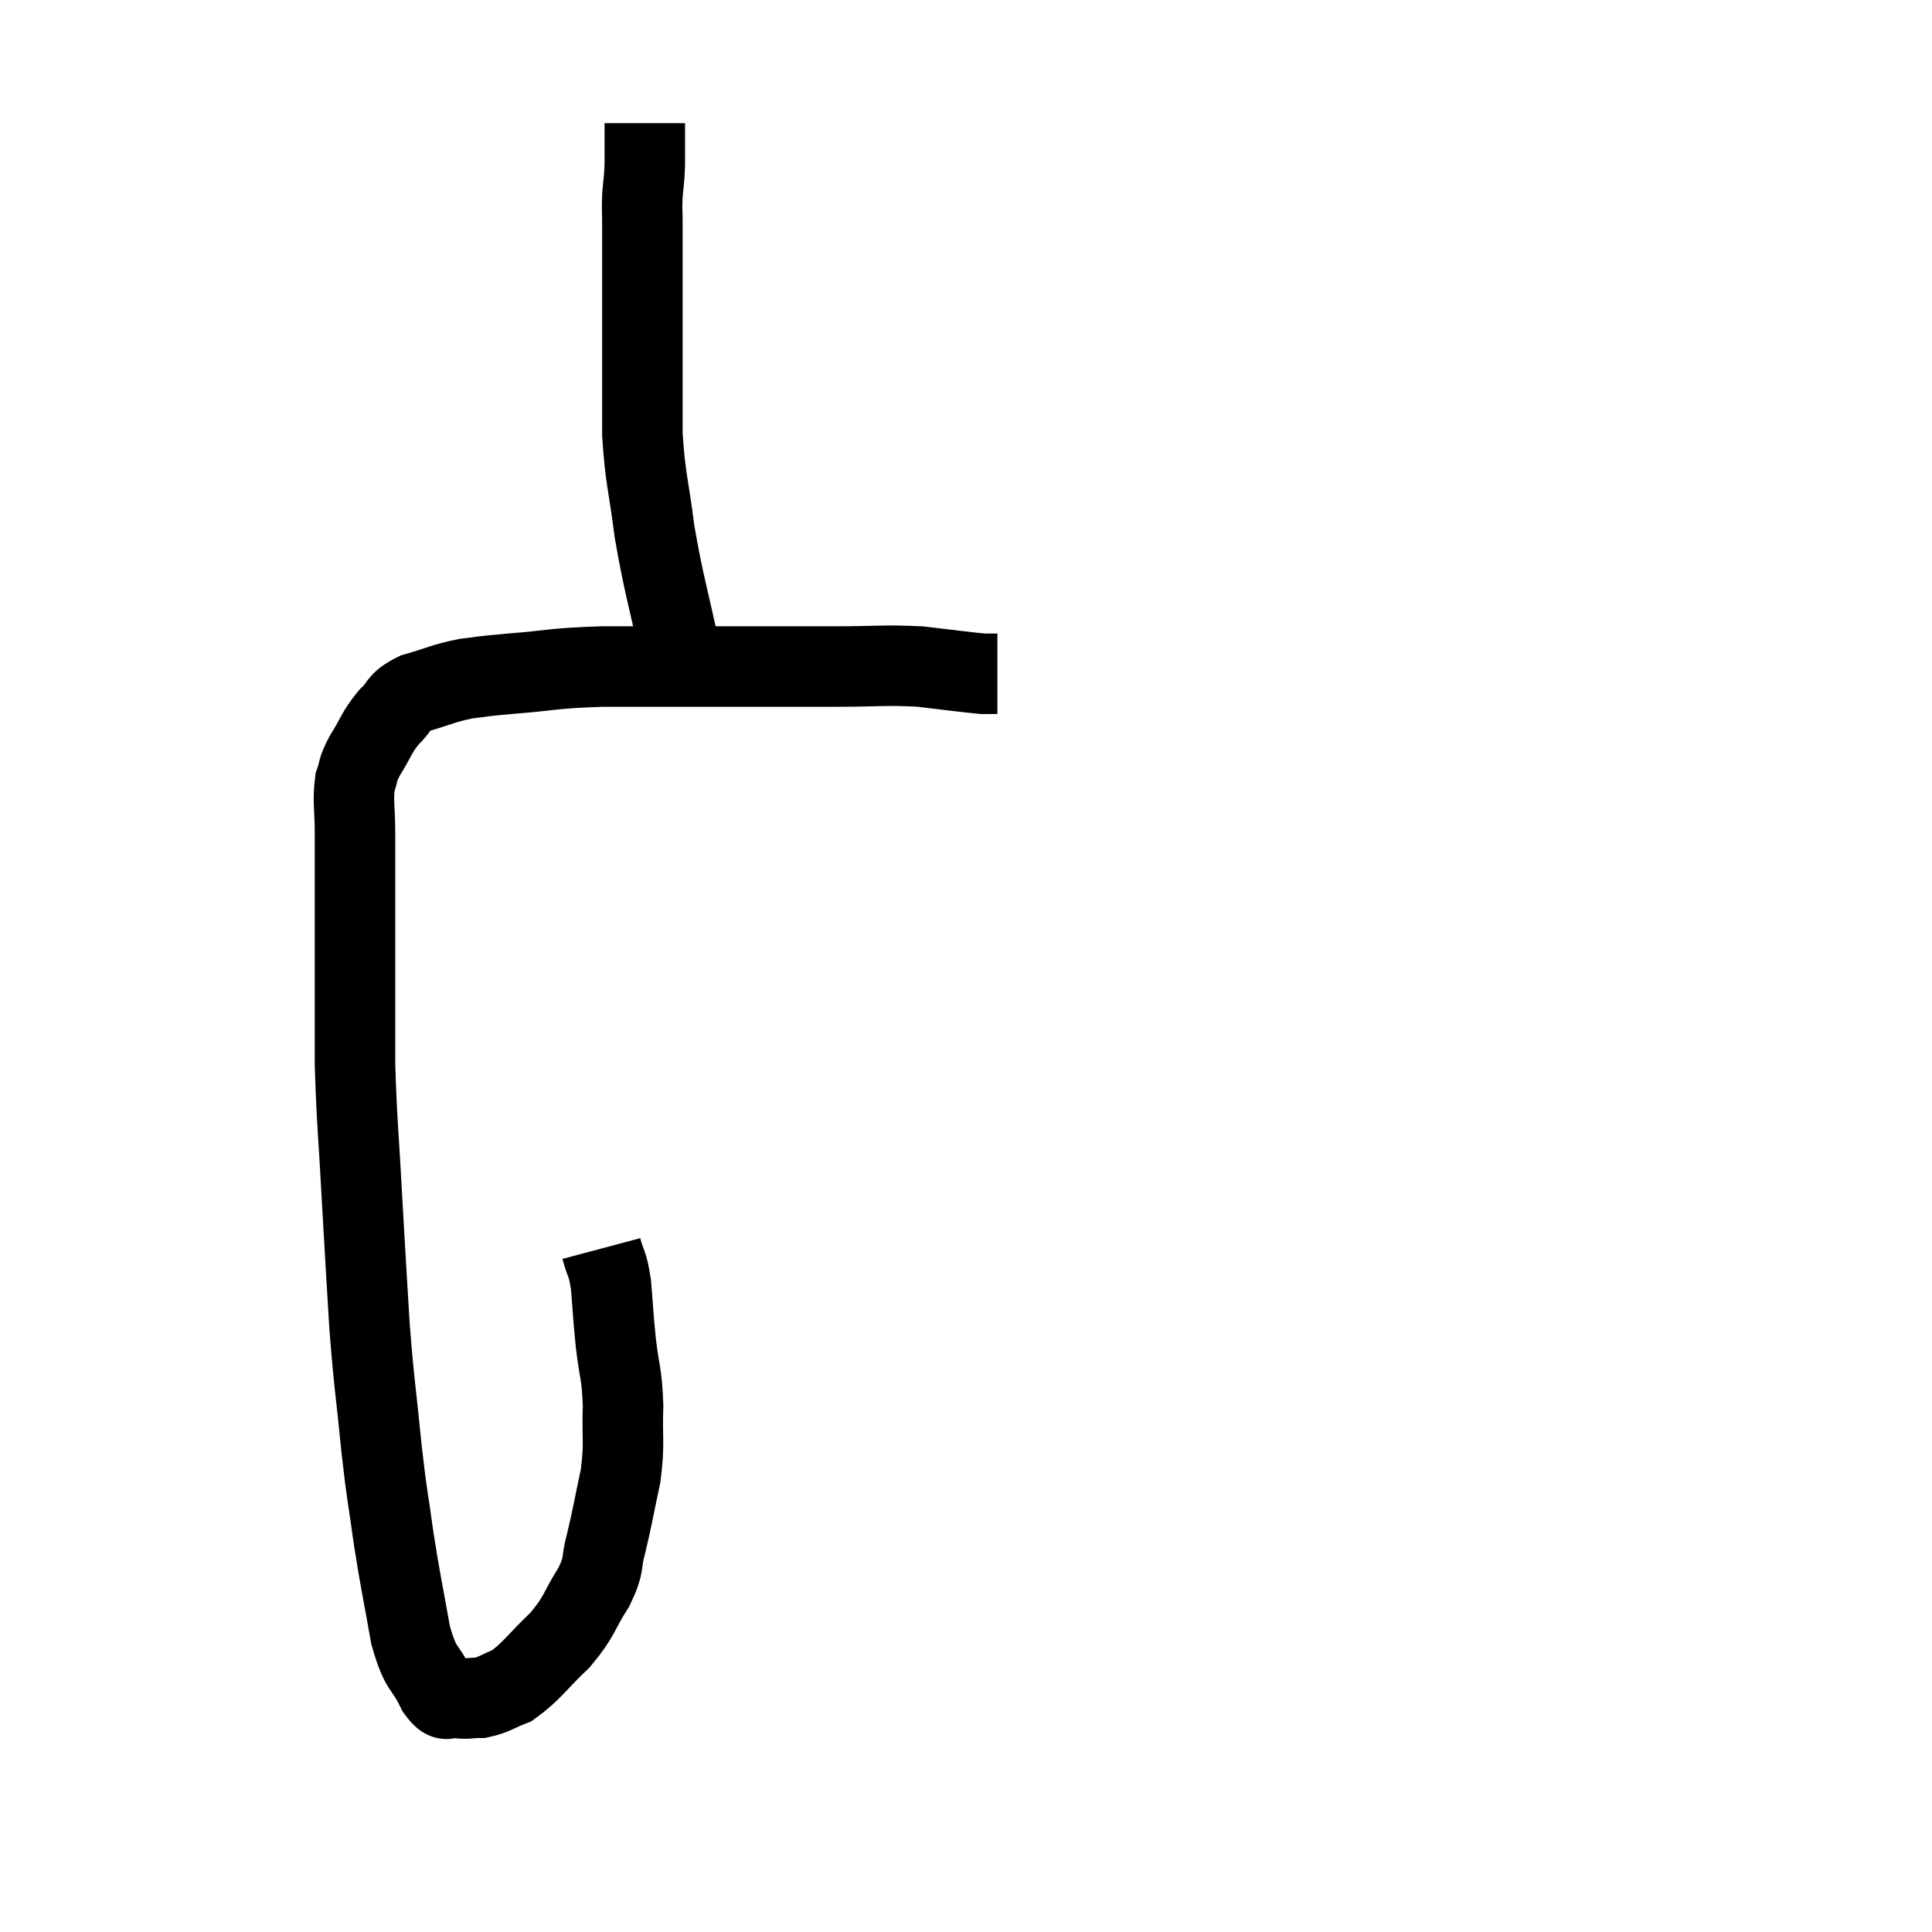 <svg width="48" height="48" viewBox="0 0 48 48" xmlns="http://www.w3.org/2000/svg"><path d="M 14.94 31.02 C 15.06 31.47, 15.09 31.335, 15.18 31.92 C 15.24 32.64, 15.225 32.61, 15.3 33.36 C 15.39 34.14, 15.45 34.095, 15.48 34.92 C 15.45 35.79, 15.525 35.805, 15.42 36.66 C 15.24 37.5, 15.225 37.65, 15.06 38.34 C 14.91 38.88, 15.045 38.82, 14.76 39.42 C 14.34 40.08, 14.43 40.125, 13.92 40.74 C 13.32 41.31, 13.215 41.52, 12.72 41.88 C 12.33 42.03, 12.285 42.105, 11.94 42.18 C 11.64 42.18, 11.61 42.225, 11.34 42.18 C 11.1 42.09, 11.145 42.39, 10.86 42 C 10.53 41.31, 10.47 41.565, 10.2 40.62 C 9.99 39.42, 9.96 39.375, 9.78 38.22 C 9.63 37.11, 9.63 37.32, 9.48 36 C 9.33 34.47, 9.3 34.47, 9.18 32.94 C 9.09 31.41, 9.09 31.5, 9 29.88 C 8.91 28.17, 8.865 27.915, 8.82 26.46 C 8.82 25.26, 8.82 25.14, 8.82 24.06 C 8.82 23.1, 8.82 22.98, 8.82 22.14 C 8.82 21.42, 8.82 21.375, 8.82 20.7 C 8.82 20.07, 8.76 19.92, 8.82 19.44 C 8.94 19.11, 8.85 19.185, 9.06 18.78 C 9.36 18.3, 9.345 18.21, 9.66 17.82 C 9.99 17.52, 9.84 17.46, 10.32 17.22 C 10.95 17.04, 10.995 16.98, 11.58 16.86 C 12.12 16.8, 11.82 16.815, 12.66 16.74 C 13.8 16.65, 13.665 16.605, 14.94 16.56 C 16.35 16.56, 16.305 16.56, 17.76 16.56 C 19.26 16.56, 19.485 16.56, 20.76 16.56 C 21.81 16.56, 21.945 16.515, 22.86 16.56 C 23.64 16.65, 23.94 16.695, 24.42 16.74 L 24.78 16.74" fill="none" stroke="black" stroke-width="2"></path><path d="M 16.92 16.32 C 16.59 14.76, 16.5 14.58, 16.26 13.2 C 16.11 12, 16.035 11.94, 15.96 10.8 C 15.96 9.72, 15.96 9.6, 15.96 8.64 C 15.96 7.8, 15.96 7.725, 15.96 6.96 C 15.96 6.27, 15.96 6.105, 15.96 5.58 C 15.96 5.22, 15.945 5.235, 15.96 4.86 C 15.99 4.47, 16.005 4.53, 16.02 4.08 C 16.02 3.57, 16.02 3.315, 16.02 3.06 L 16.02 3.06" fill="none" stroke="black" stroke-width="2"></path></svg>